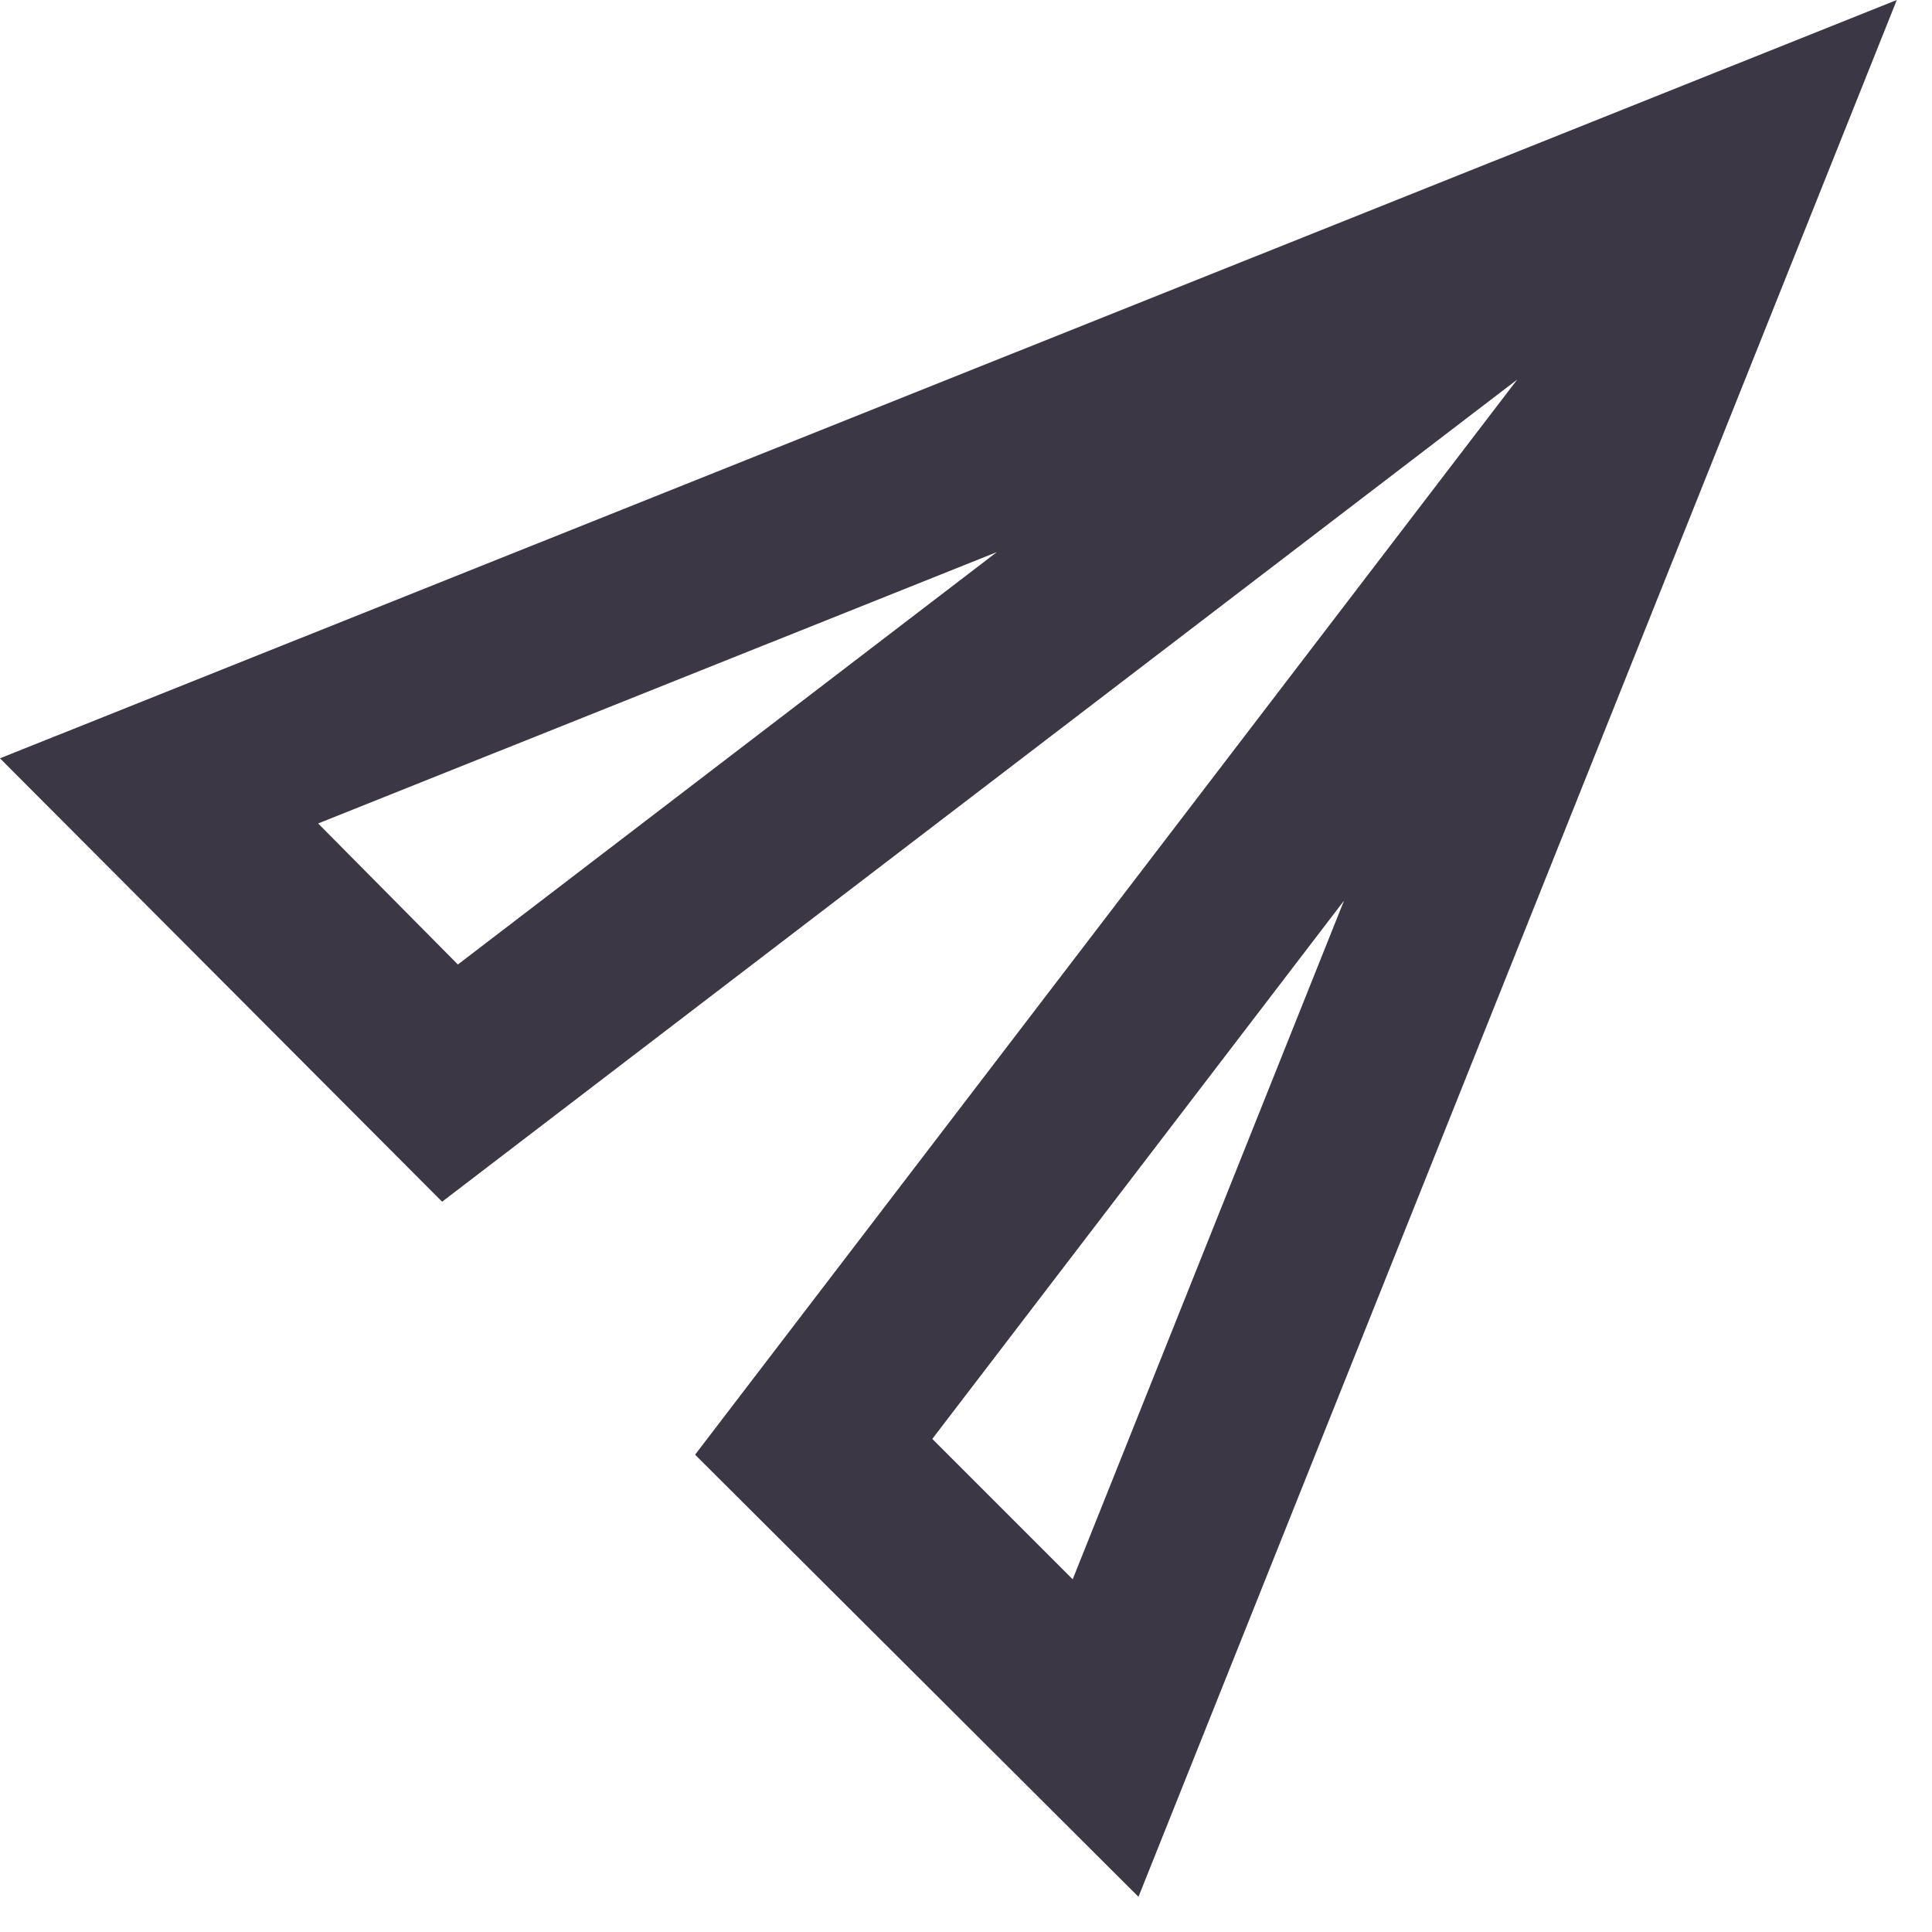 <svg width="18" height="18" viewBox="0 0 18 18" fill="none" xmlns="http://www.w3.org/2000/svg">
    <path d="M2.964 7.672L9.287 5.144L4.266 8.986L2.964 7.672ZM12.522 8.391L9.994 14.714L8.686 13.406L12.522 8.391ZM0 7.065L4.119 11.196L14.136 3.536L6.476 13.553L10.607 17.672L17.672 0L0 7.065Z" fill="#3C3744"/>
</svg>